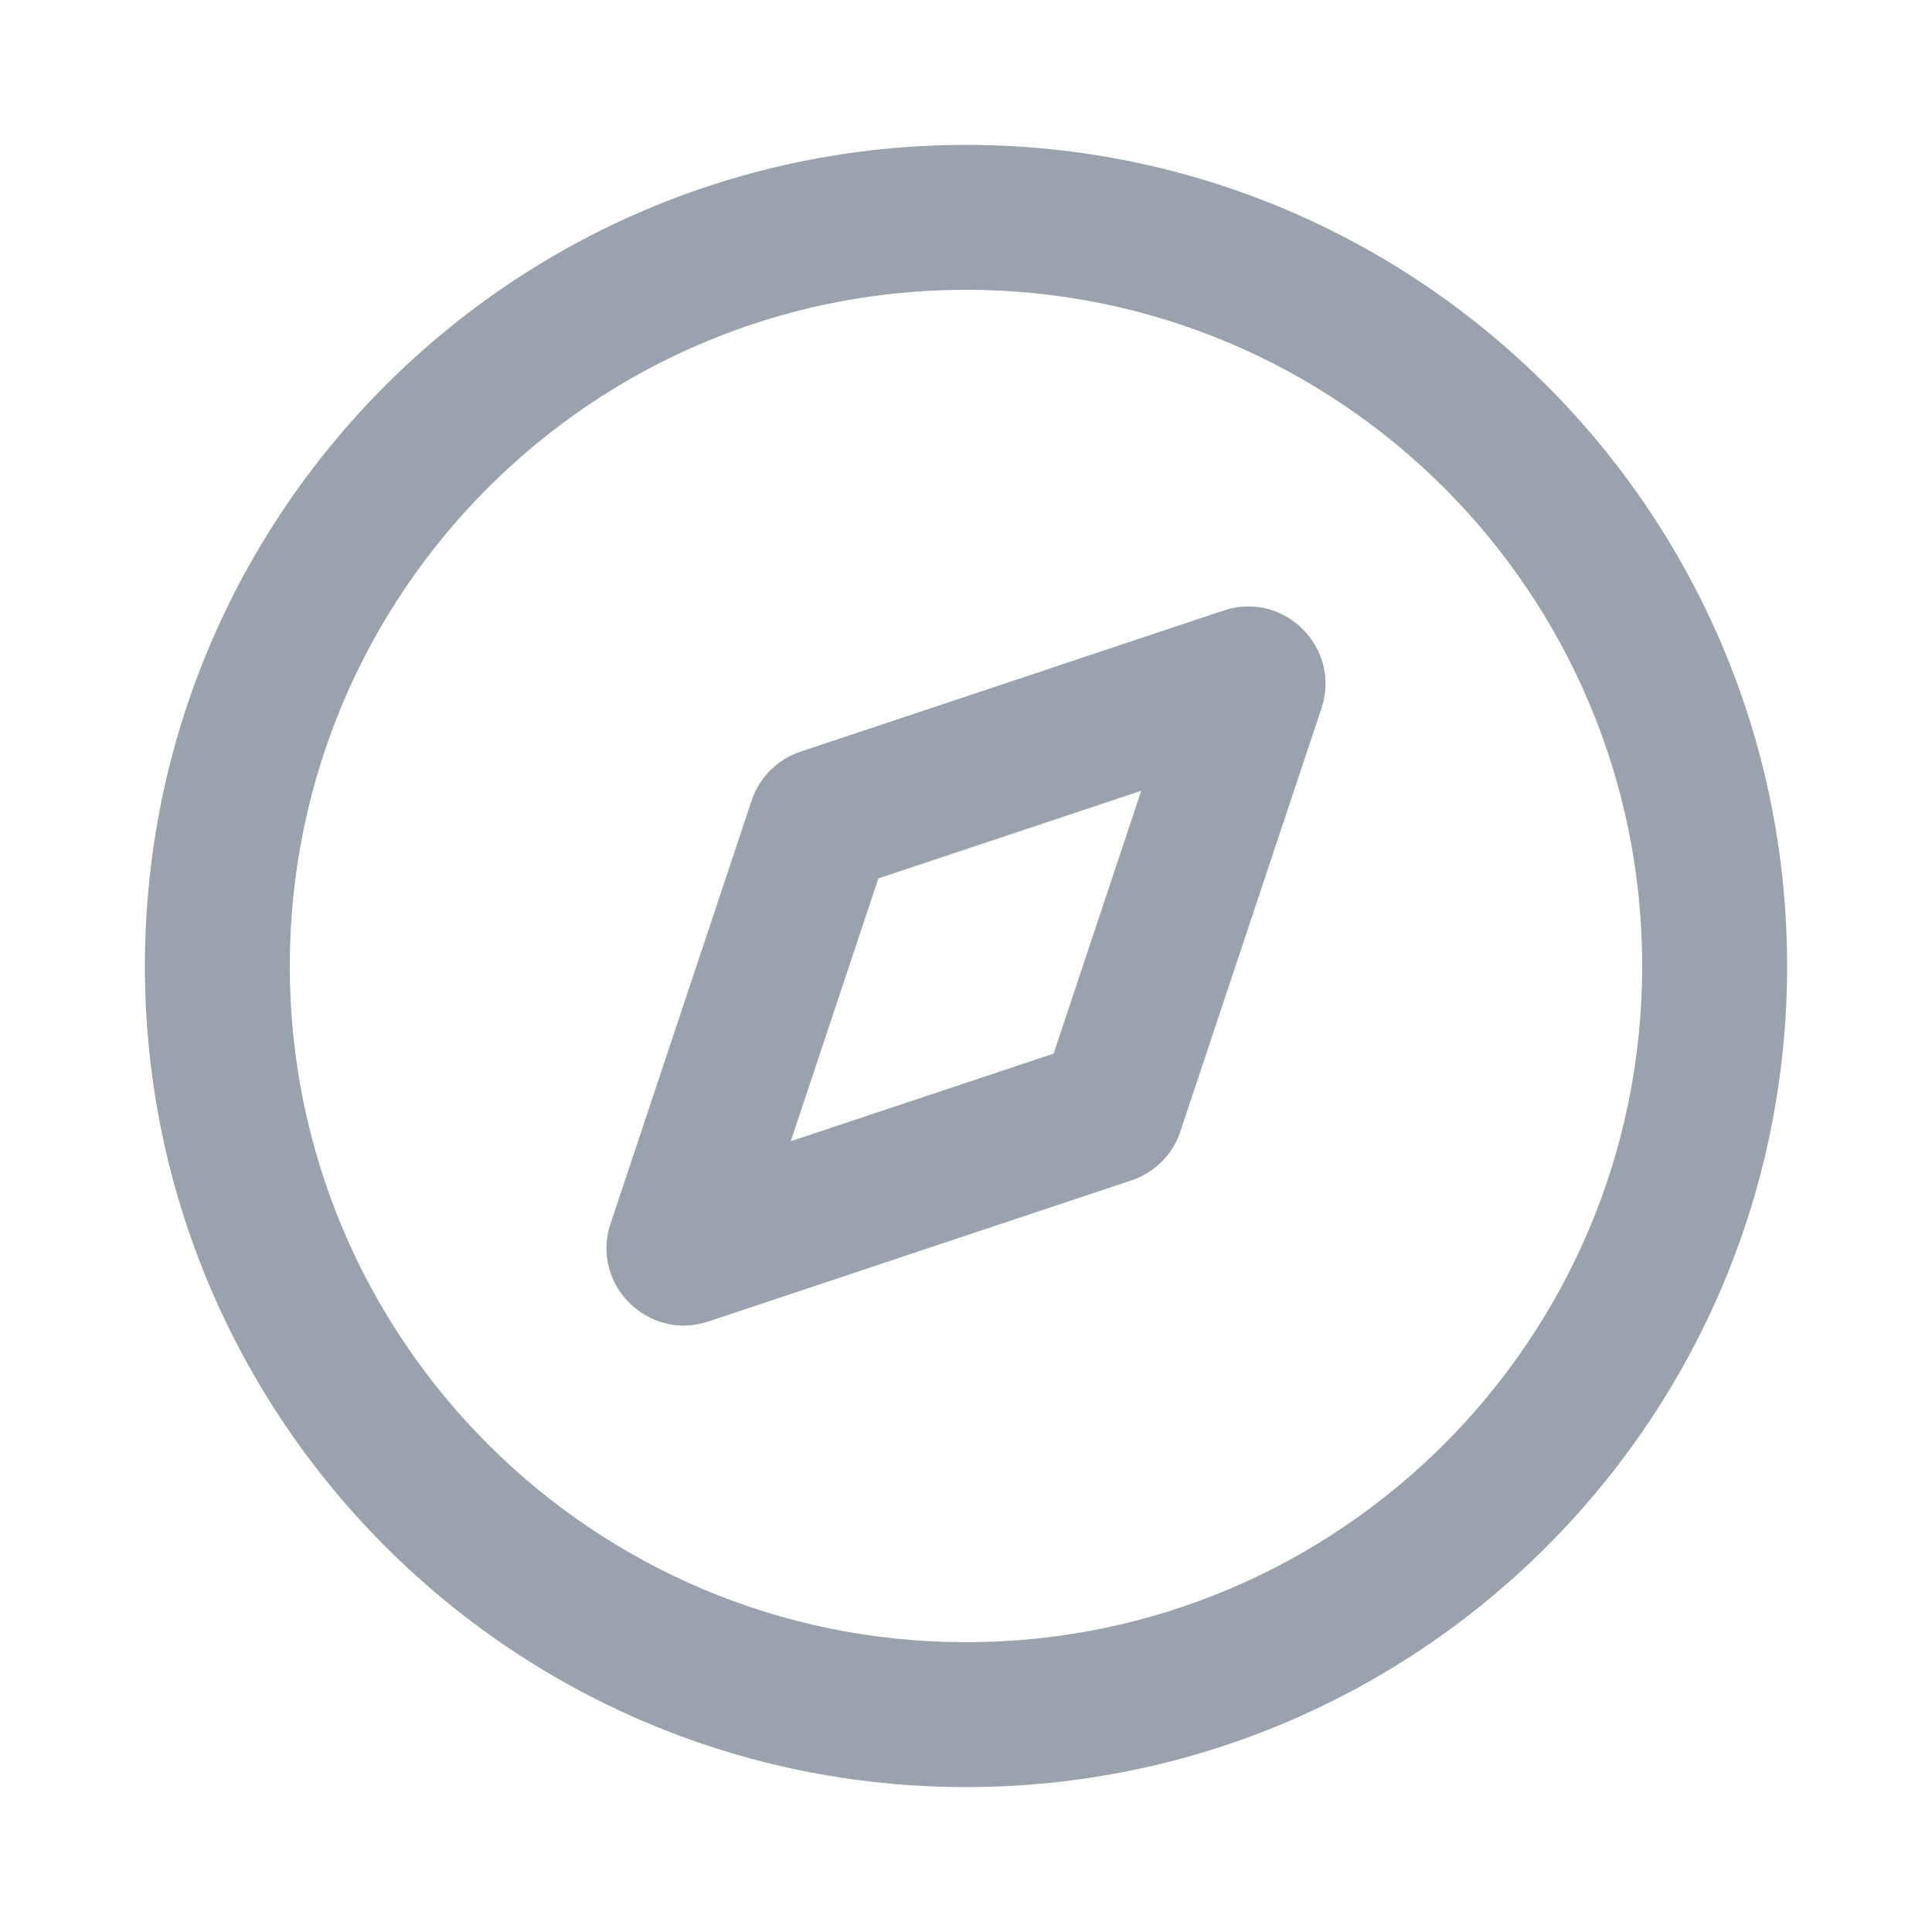 <svg width="20" height="20" viewBox="0 0 20 20" fill="none" xmlns="http://www.w3.org/2000/svg">
<path fill-rule="evenodd" clip-rule="evenodd" d="M13.68 7.332C13.888 6.707 13.293 6.112 12.668 6.32L8.287 7.781C8.048 7.86 7.86 8.048 7.781 8.287L6.32 12.668C6.112 13.293 6.707 13.888 7.332 13.68L11.713 12.219C11.952 12.14 12.14 11.952 12.219 11.713L13.68 7.332ZM9.093 9.093L11.814 8.186L10.907 10.907L8.186 11.814L9.093 9.093Z" fill="#99A2AD"/>
<path fill-rule="evenodd" clip-rule="evenodd" d="M10 1.5C5.306 1.5 1.5 5.306 1.5 10C1.5 14.694 5.306 18.5 10 18.5C14.694 18.5 18.5 14.694 18.5 10C18.5 5.306 14.694 1.5 10 1.5ZM3 10C3 6.134 6.134 3 10 3C13.866 3 17 6.134 17 10C17 13.866 13.866 17 10 17C6.134 17 3 13.866 3 10Z" fill="#99A2AD"/>
</svg>
